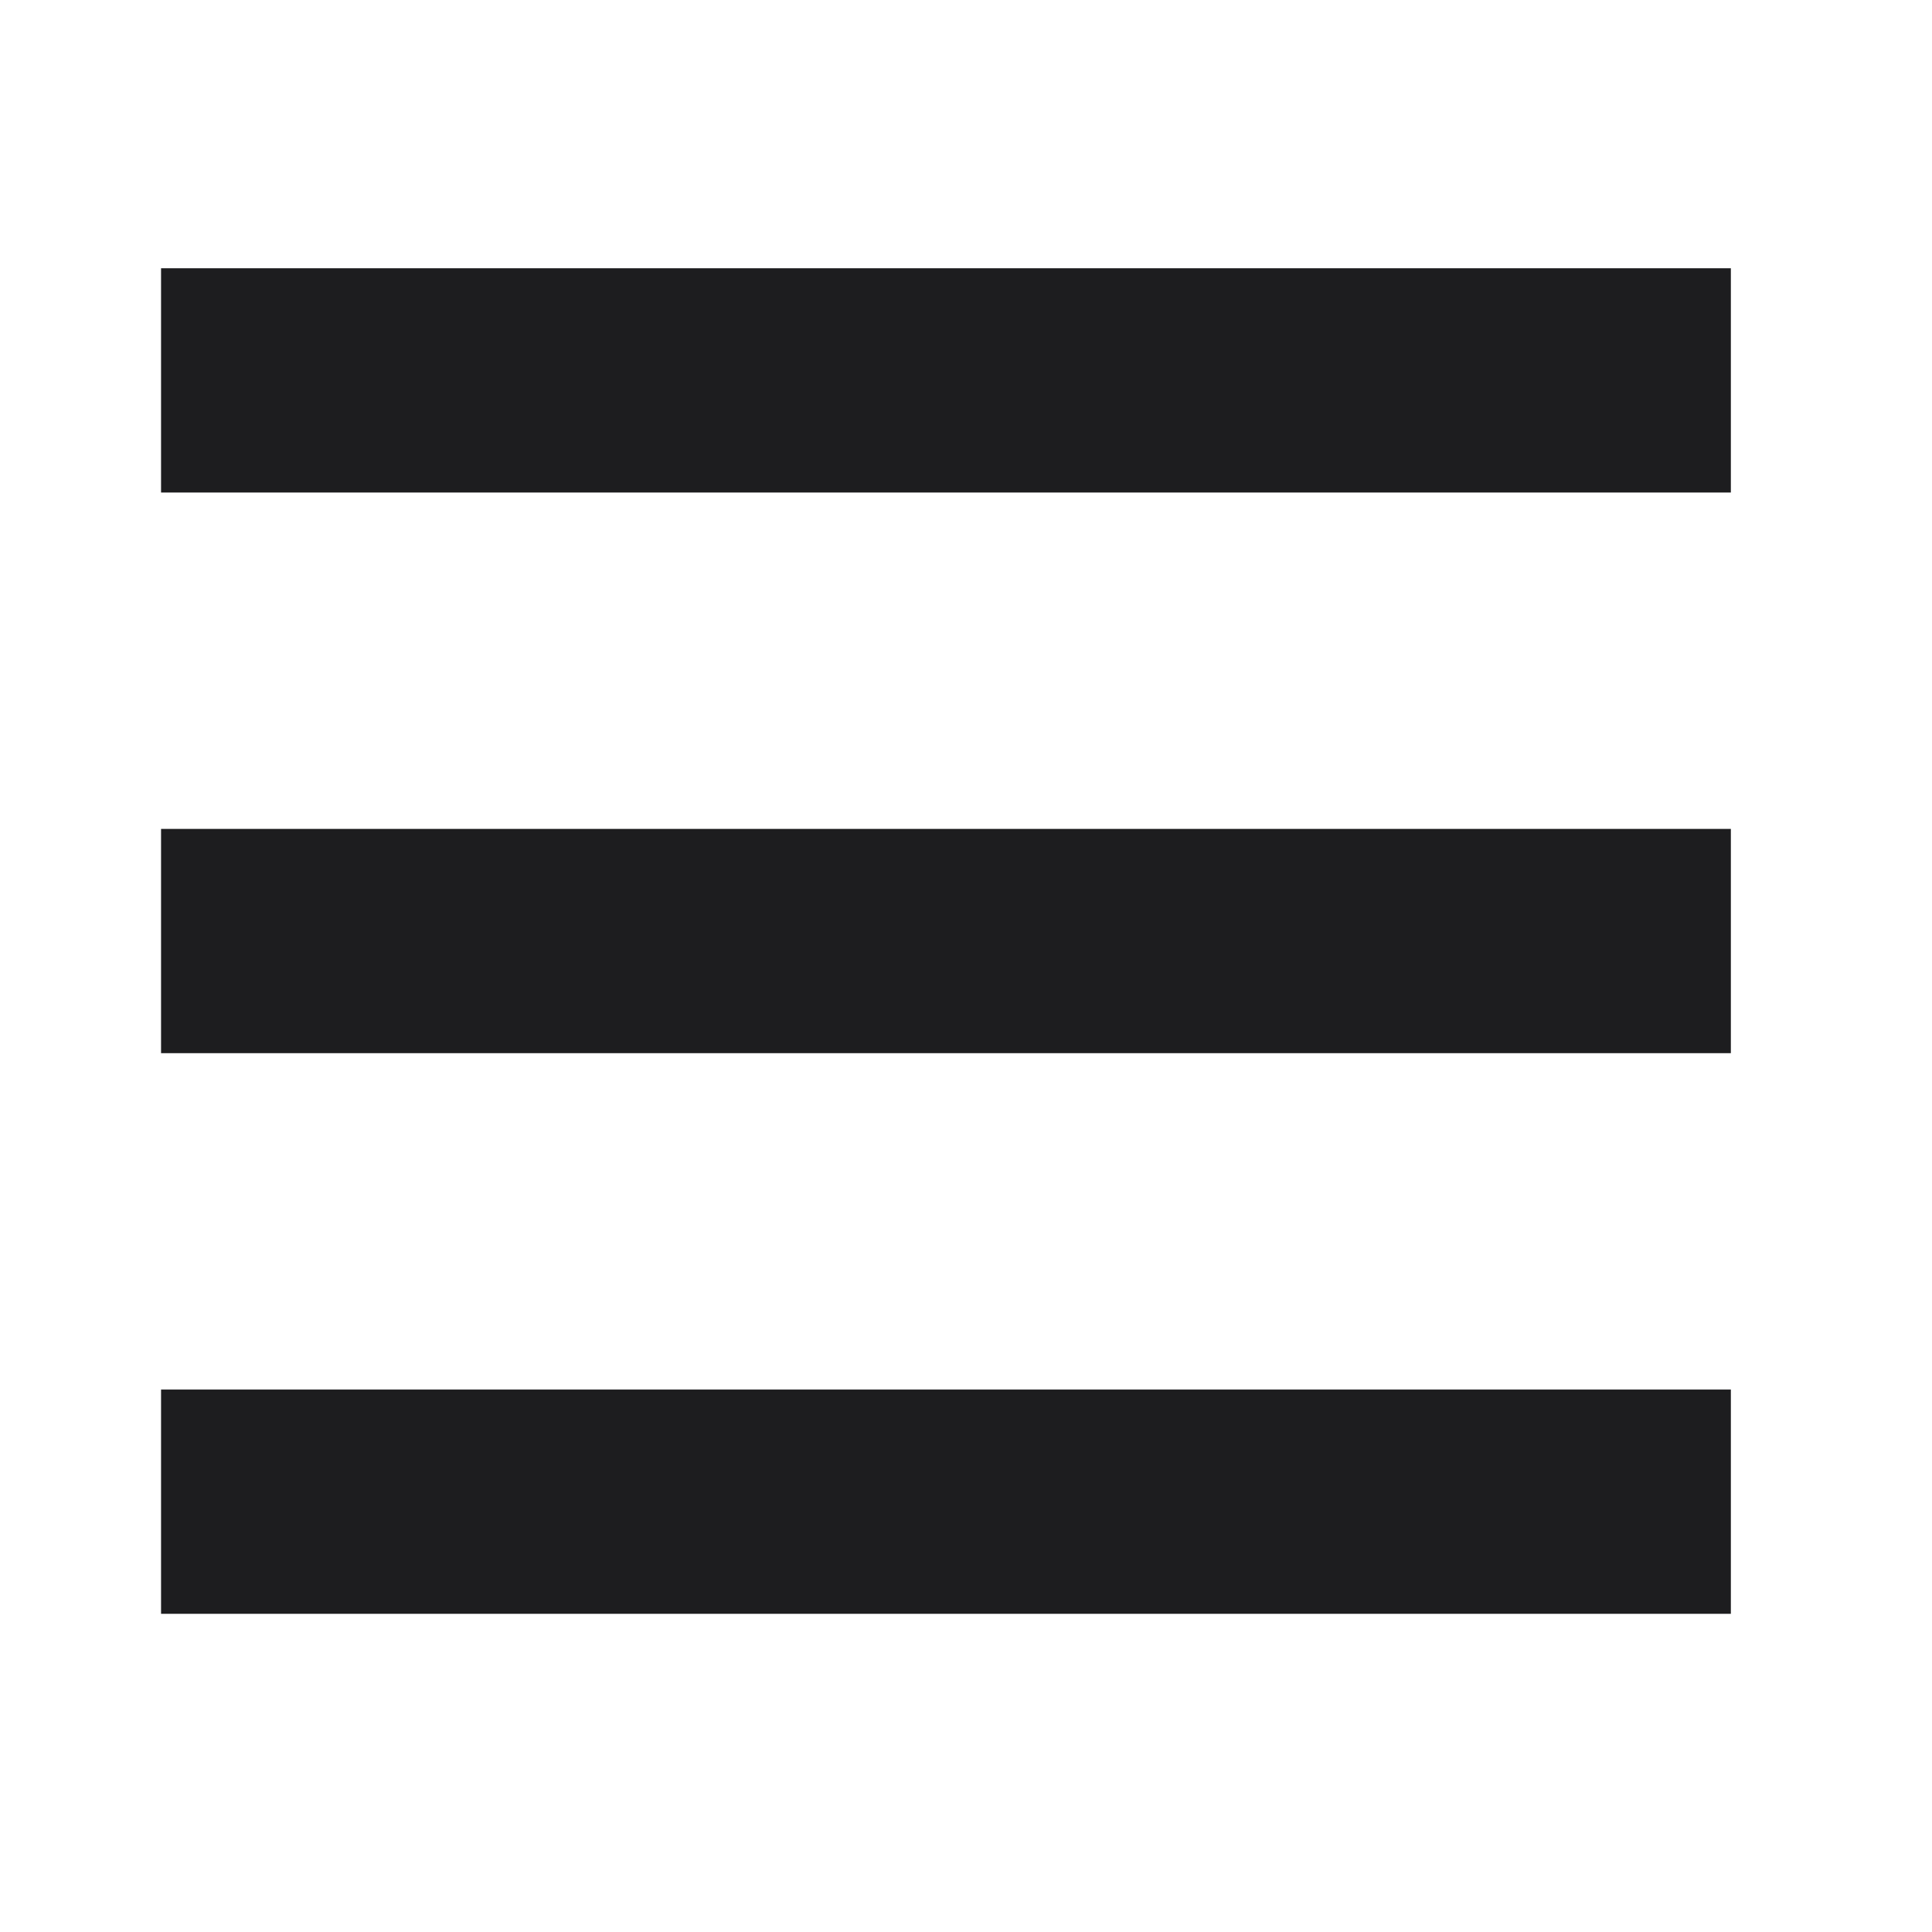 <svg id="icon_menu" xmlns="http://www.w3.org/2000/svg" width="36" height="36" viewBox="0 0 36 36">
  <rect id="사각형_29197" data-name="사각형 29197" width="36" height="36" fill="none"/>
  <path id="패스_85661" data-name="패스 85661" d="M32.625,9.643H3.374V5.464H32.625Zm0,10.446H3.374V15.91H32.625Zm0,10.447H3.374V26.357H32.625Z" transform="translate(-0.373 -0.465)" fill="#1d1d1f"/>
</svg>

